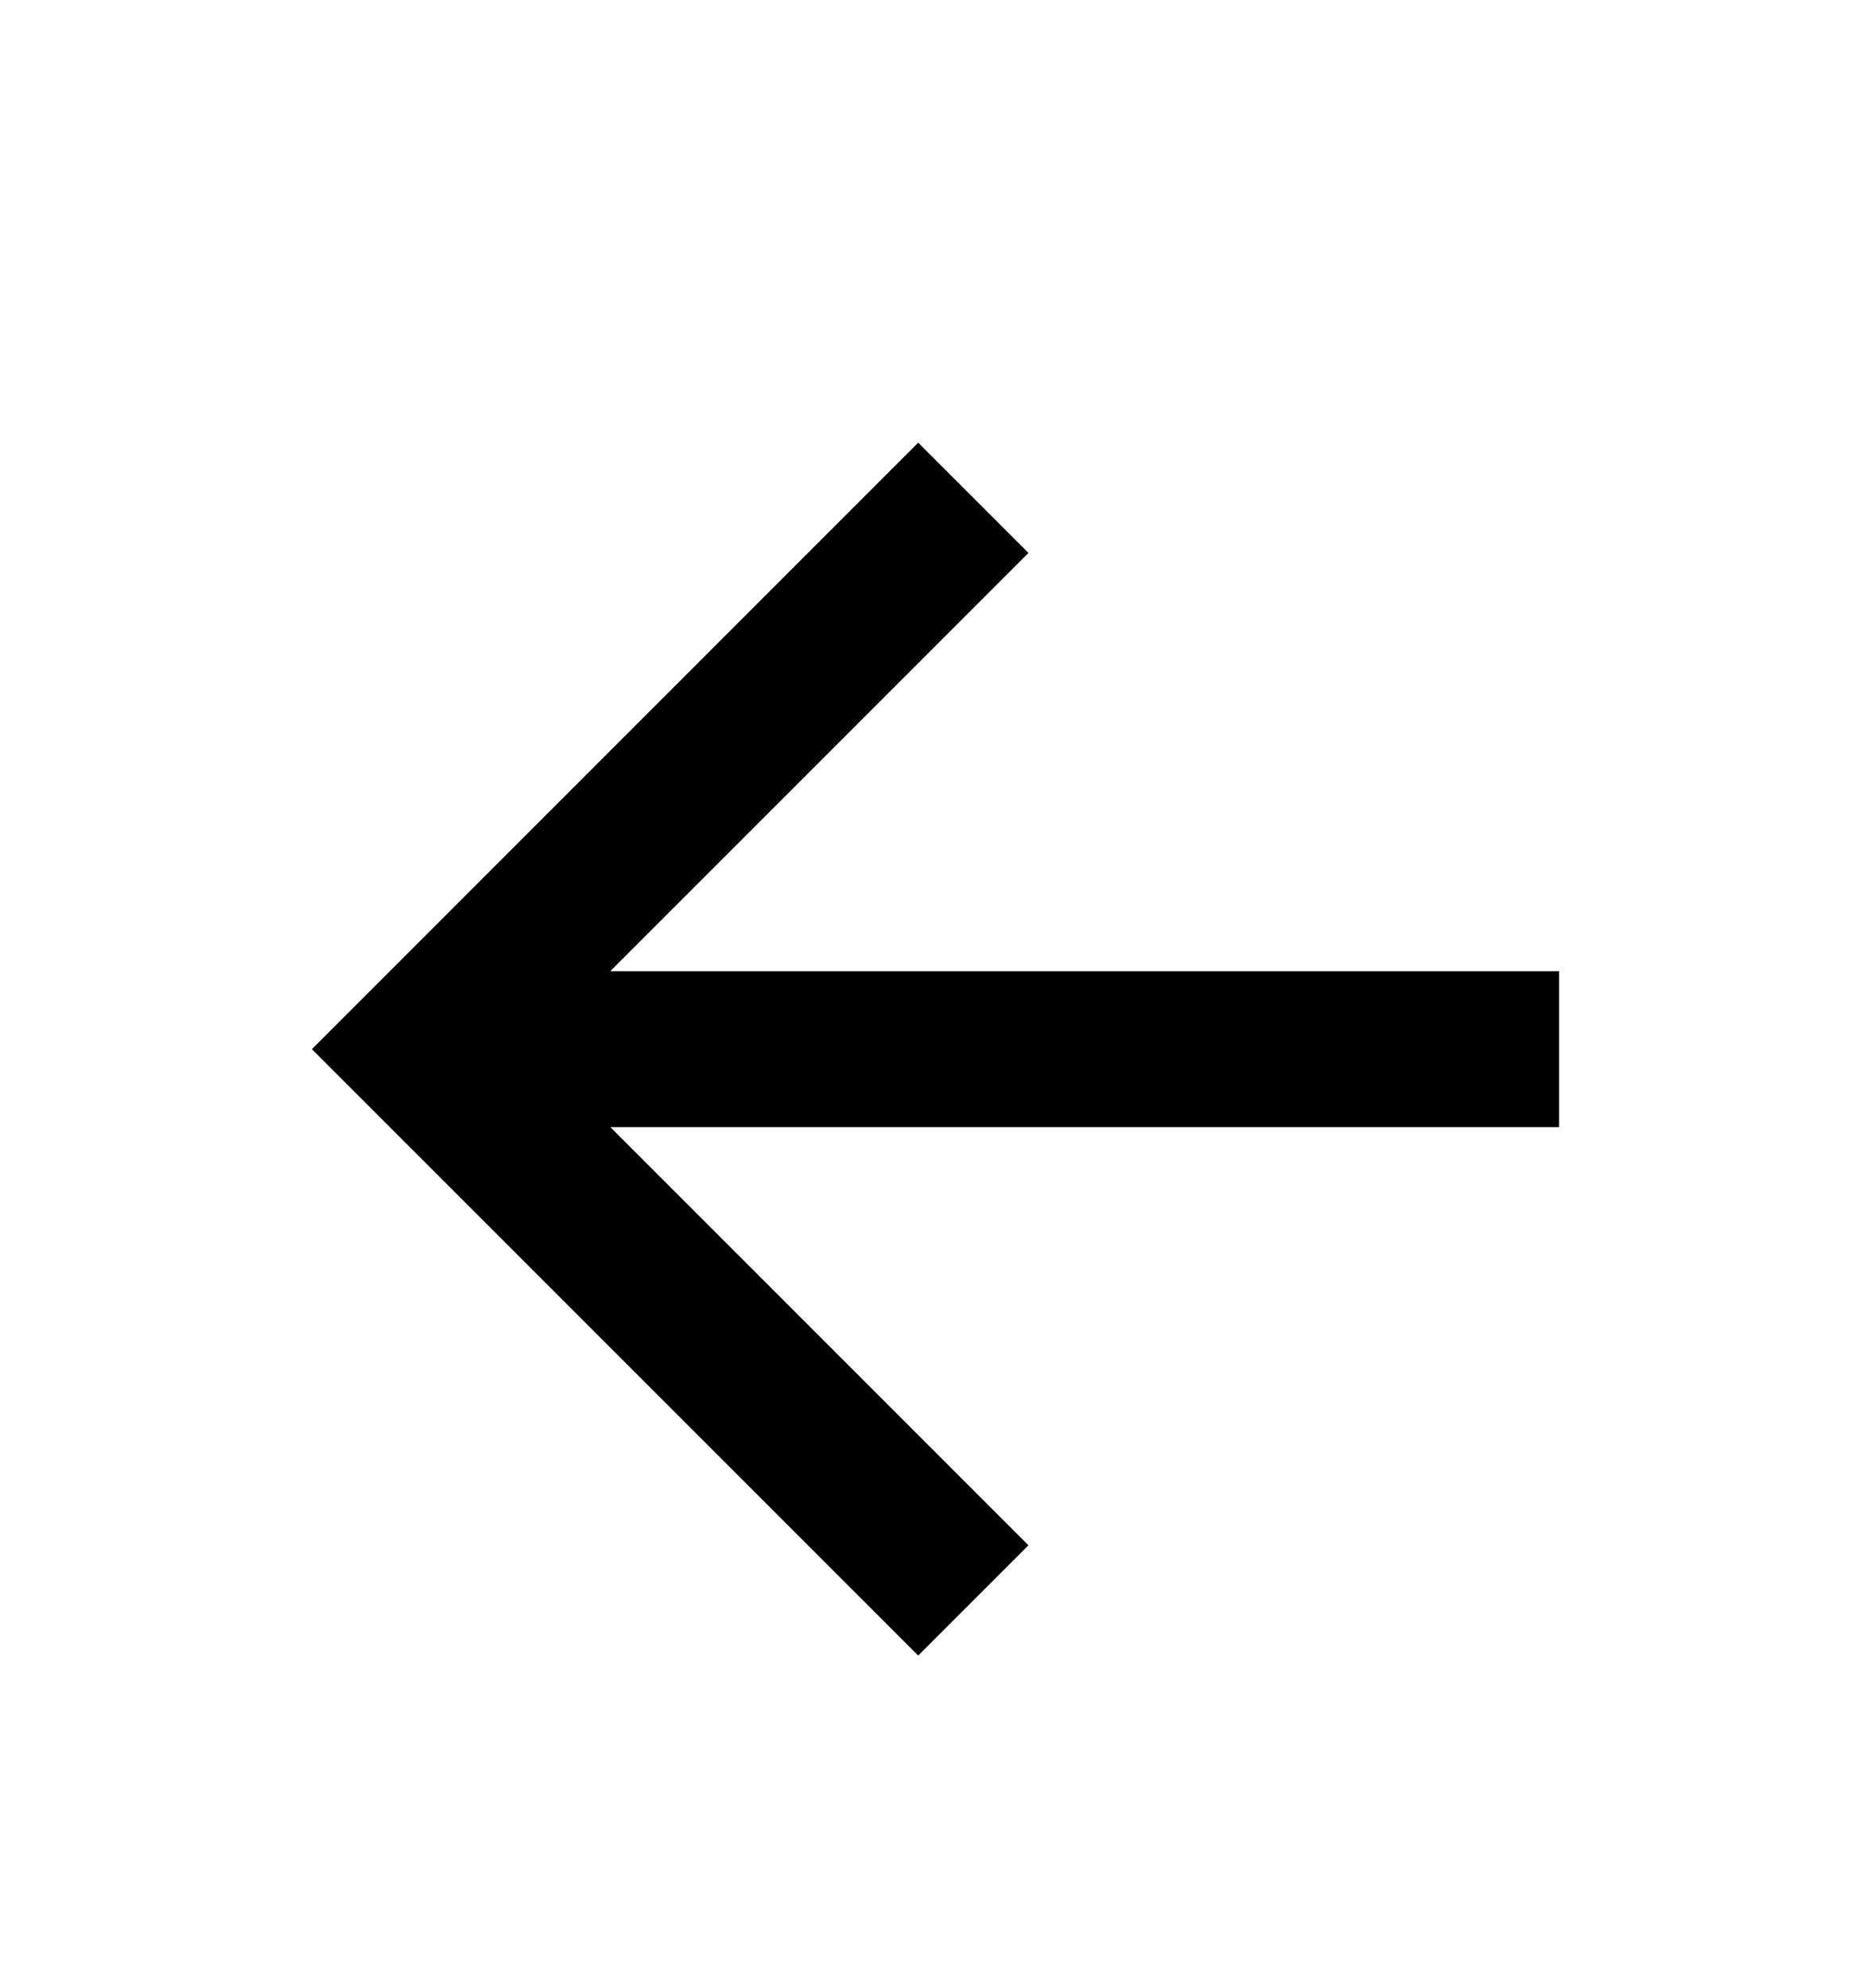 <svg width="16" height="17" viewBox="0 0 16 17" fill="none" xmlns="http://www.w3.org/2000/svg">
<path d="M5.219 8.304H13.333V9.637H5.219L8.795 13.213L7.852 14.156L2.667 8.971L7.852 3.785L8.795 4.728L5.219 8.304Z" fill="currentcolor"/>
</svg>
